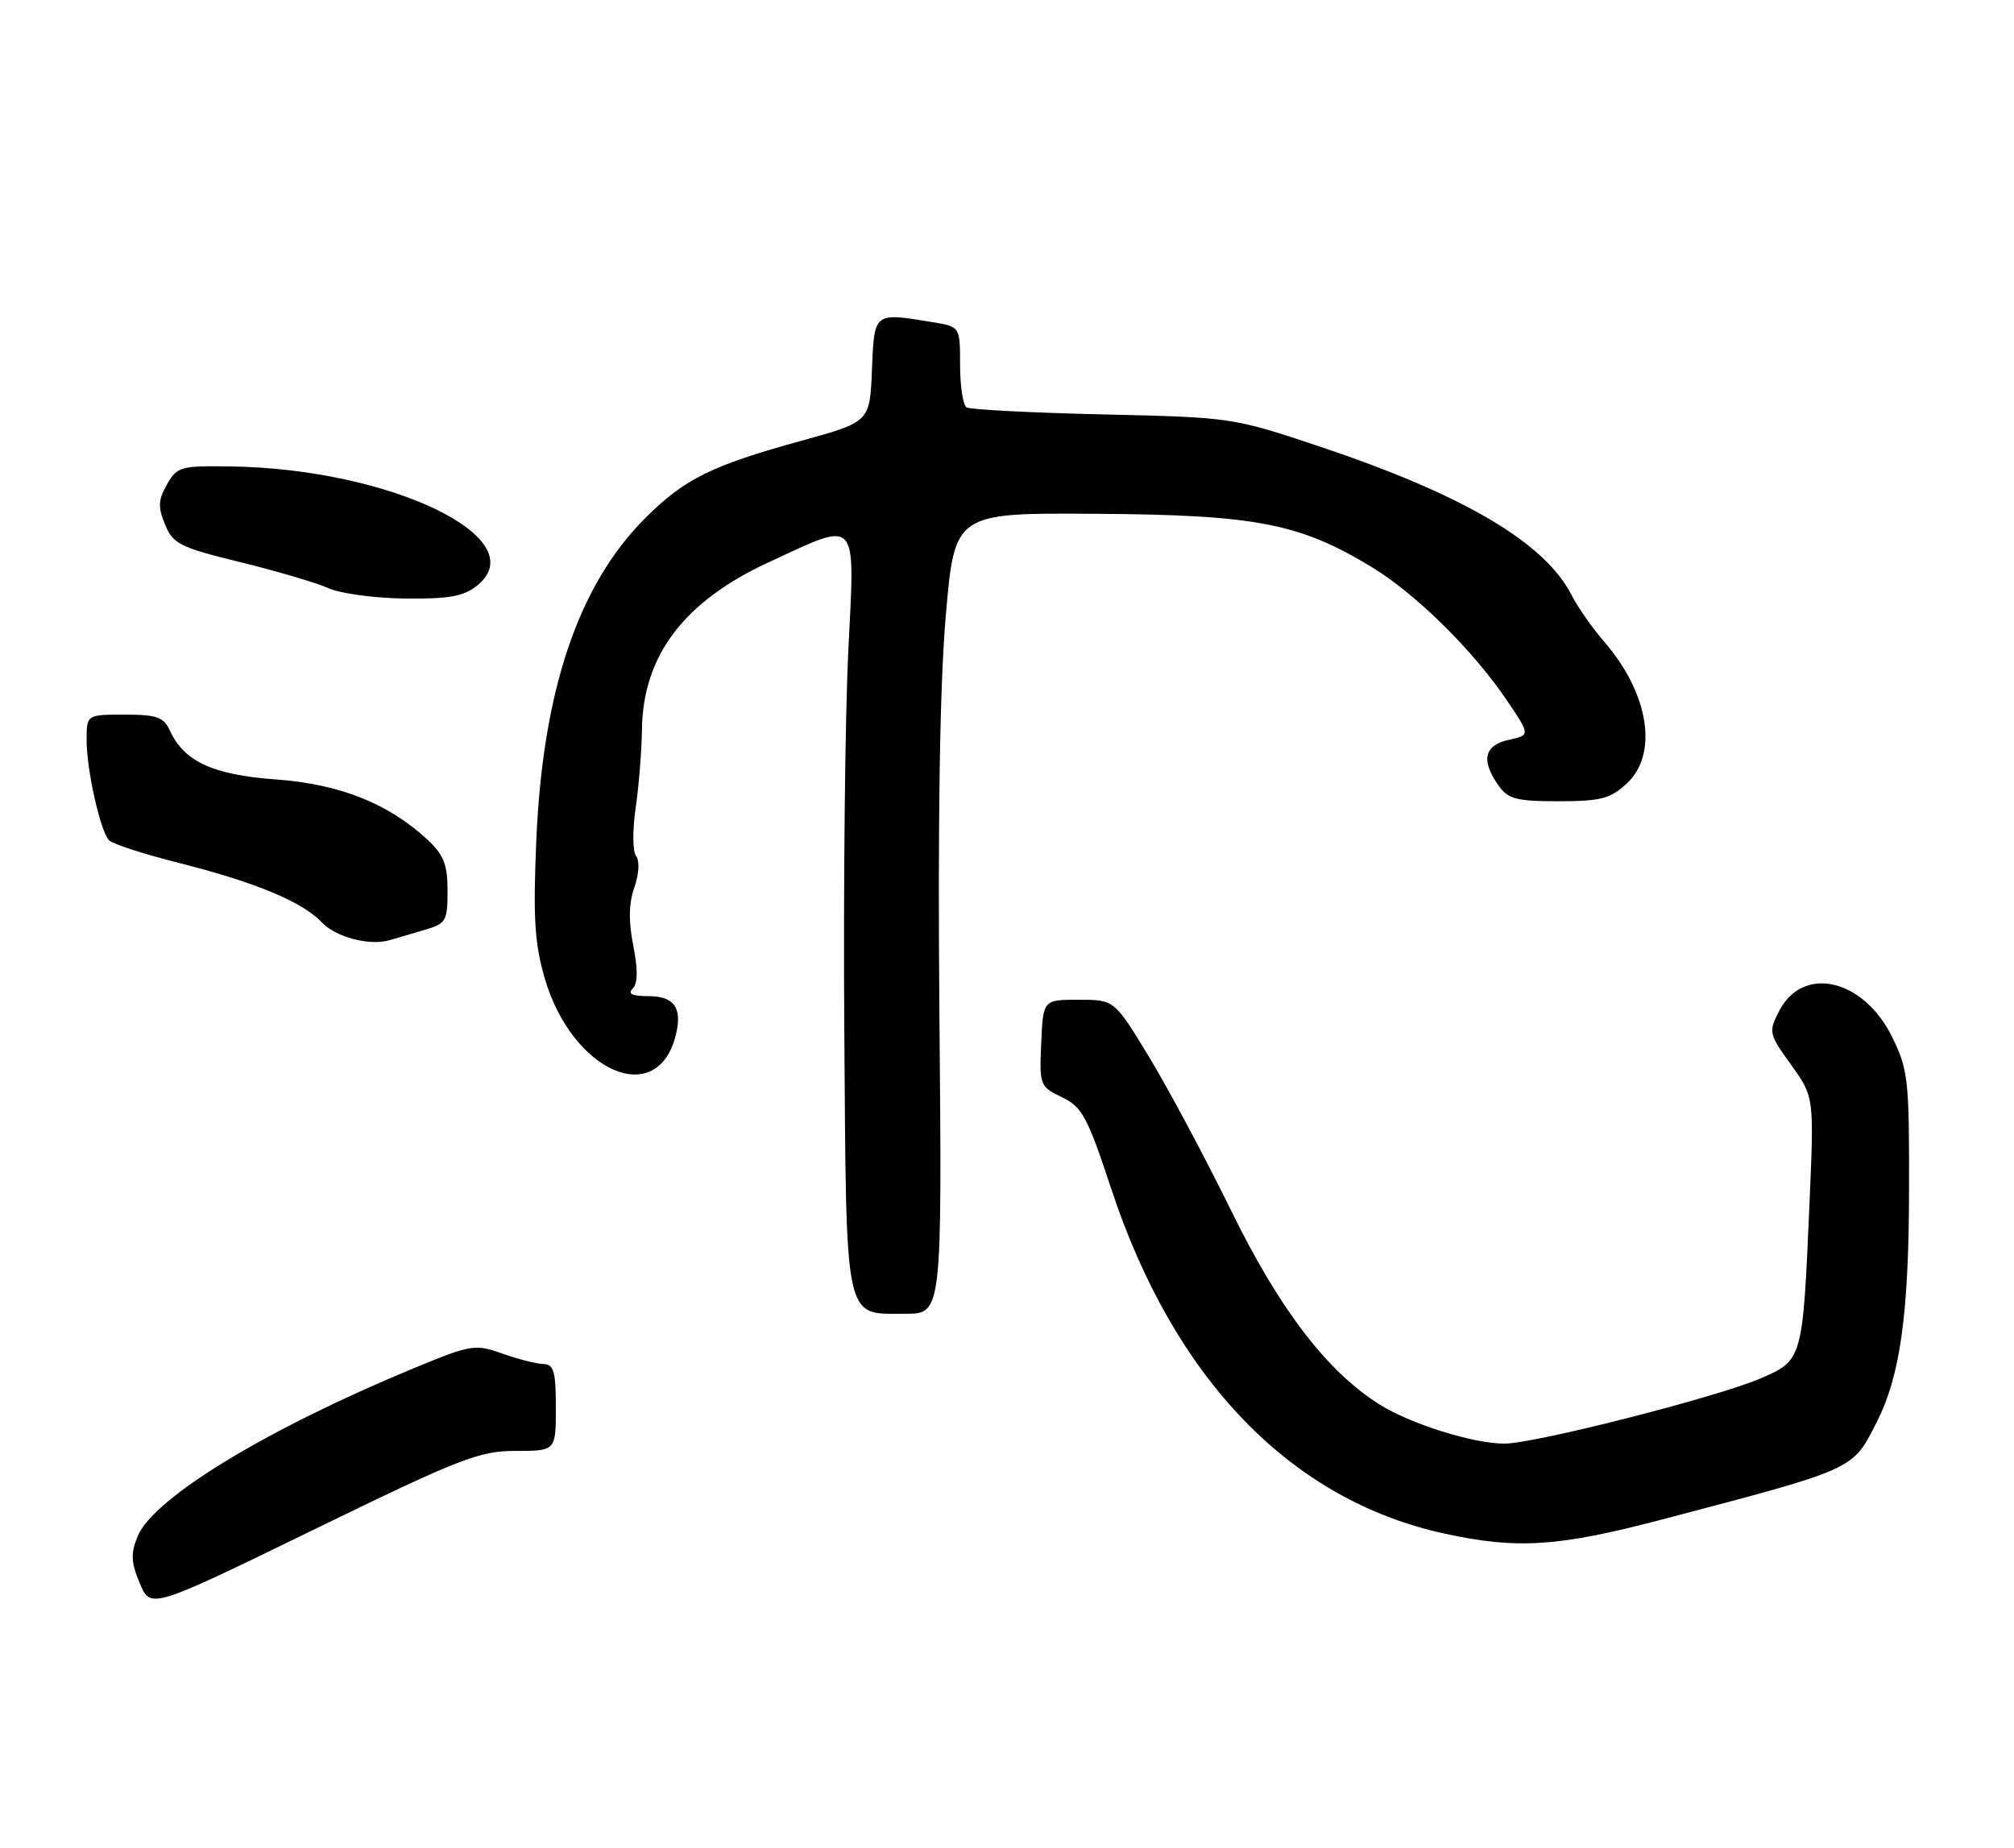 <?xml version="1.0" encoding="UTF-8" standalone="no"?>
<!DOCTYPE svg PUBLIC "-//W3C//DTD SVG 1.1//EN" "http://www.w3.org/Graphics/SVG/1.1/DTD/svg11.dtd" >
<svg xmlns="http://www.w3.org/2000/svg" xmlns:xlink="http://www.w3.org/1999/xlink" version="1.1" viewBox="0 0 279 256">
 <g >
 <path fill="currentColor"
d=" M 71.43 201.00 C 77.00 201.00 77.00 201.00 77.00 195.00 C 77.00 189.97 76.72 188.99 75.25 188.96 C 74.29 188.93 71.73 188.28 69.56 187.51 C 65.80 186.17 65.26 186.26 57.24 189.58 C 36.88 198.01 21.27 207.51 19.07 212.82 C 18.09 215.20 18.14 216.41 19.36 219.33 C 20.86 222.92 20.86 222.92 43.36 211.96 C 63.77 202.02 66.37 201.00 71.43 201.00 Z  M 230.21 210.51 C 257.23 203.40 256.59 203.69 259.99 197.00 C 263.23 190.62 264.43 182.07 264.46 165.00 C 264.50 149.58 264.34 148.18 262.11 143.64 C 258.14 135.59 249.78 133.66 246.48 140.04 C 244.97 142.96 245.02 143.20 248.12 147.51 C 251.31 151.96 251.31 151.96 250.67 166.73 C 249.73 188.46 249.73 188.44 243.83 190.98 C 237.80 193.57 212.67 199.97 208.43 199.99 C 204.13 200.01 195.37 197.26 191.06 194.54 C 183.80 189.95 177.26 181.40 170.52 167.65 C 166.97 160.42 161.89 150.90 159.23 146.50 C 154.38 138.50 154.38 138.50 149.44 138.50 C 144.50 138.50 144.50 138.50 144.24 144.50 C 143.98 150.34 144.06 150.54 147.11 152.00 C 149.91 153.34 150.64 154.70 153.93 164.66 C 162.67 191.11 178.84 207.84 200.13 212.46 C 210.21 214.65 215.85 214.28 230.21 210.51 Z  M 130.14 140.78 C 129.90 113.42 130.20 94.77 131.02 85.31 C 132.25 71.04 132.25 71.04 151.88 71.18 C 173.97 71.32 180.04 72.50 190.00 78.54 C 196.18 82.29 204.16 90.18 208.85 97.17 C 211.99 101.84 211.99 101.84 208.99 102.50 C 205.61 103.24 205.13 105.32 207.56 108.78 C 208.91 110.70 210.02 111.00 215.91 111.00 C 221.74 111.00 223.08 110.65 225.35 108.55 C 229.79 104.44 228.42 95.99 222.14 88.79 C 220.57 86.98 218.56 84.10 217.69 82.40 C 213.97 75.14 202.70 68.51 182.73 61.83 C 170.80 57.84 170.58 57.81 152.76 57.41 C 142.89 57.18 134.40 56.75 133.90 56.44 C 133.41 56.13 133.00 53.49 133.00 50.57 C 133.00 45.26 133.00 45.26 129.25 44.64 C 121.01 43.28 121.12 43.19 120.79 51.22 C 120.50 58.45 120.50 58.45 110.98 61.07 C 98.57 64.49 94.81 66.35 89.38 71.78 C 80.10 81.06 75.17 95.68 74.29 116.53 C 73.84 127.11 74.06 130.69 75.45 135.49 C 79.24 148.51 91.04 153.67 93.61 143.43 C 94.56 139.64 93.42 138.00 89.83 138.00 C 87.58 138.00 86.92 137.68 87.65 136.95 C 88.36 136.24 88.38 134.34 87.73 131.02 C 87.06 127.63 87.10 125.14 87.88 122.92 C 88.53 121.04 88.63 119.24 88.12 118.60 C 87.64 117.99 87.61 115.04 88.05 112.00 C 88.49 108.97 88.89 104.05 88.93 101.07 C 89.06 90.83 94.75 83.32 106.45 77.91 C 119.05 72.08 118.44 71.40 117.52 90.10 C 117.07 99.12 116.82 122.70 116.96 142.50 C 117.25 183.71 116.88 182.00 125.40 182.00 C 130.50 182.00 130.50 182.00 130.14 140.78 Z  M 58.75 128.84 C 61.80 127.96 62.00 127.62 62.00 123.41 C 62.00 119.78 61.46 118.41 59.25 116.35 C 53.84 111.32 47.07 108.62 38.24 107.98 C 29.49 107.35 25.48 105.49 23.51 101.17 C 22.68 99.34 21.69 99.00 17.26 99.00 C 12.00 99.00 12.00 99.00 12.00 102.56 C 12.00 106.64 13.88 115.07 15.09 116.40 C 15.54 116.90 19.94 118.33 24.88 119.57 C 35.43 122.24 41.95 124.96 44.59 127.79 C 46.52 129.84 51.23 131.07 54.00 130.24 C 54.83 129.99 56.96 129.36 58.75 128.84 Z  M 66.12 81.10 C 74.13 74.62 54.19 64.96 32.06 64.62 C 25.03 64.51 24.53 64.64 23.13 67.11 C 21.91 69.26 21.86 70.25 22.87 72.68 C 23.97 75.35 24.95 75.84 33.29 77.88 C 38.36 79.12 43.85 80.74 45.50 81.48 C 47.15 82.23 51.94 82.87 56.14 82.92 C 62.23 82.98 64.25 82.62 66.12 81.10 Z "/>
</g>
</svg>